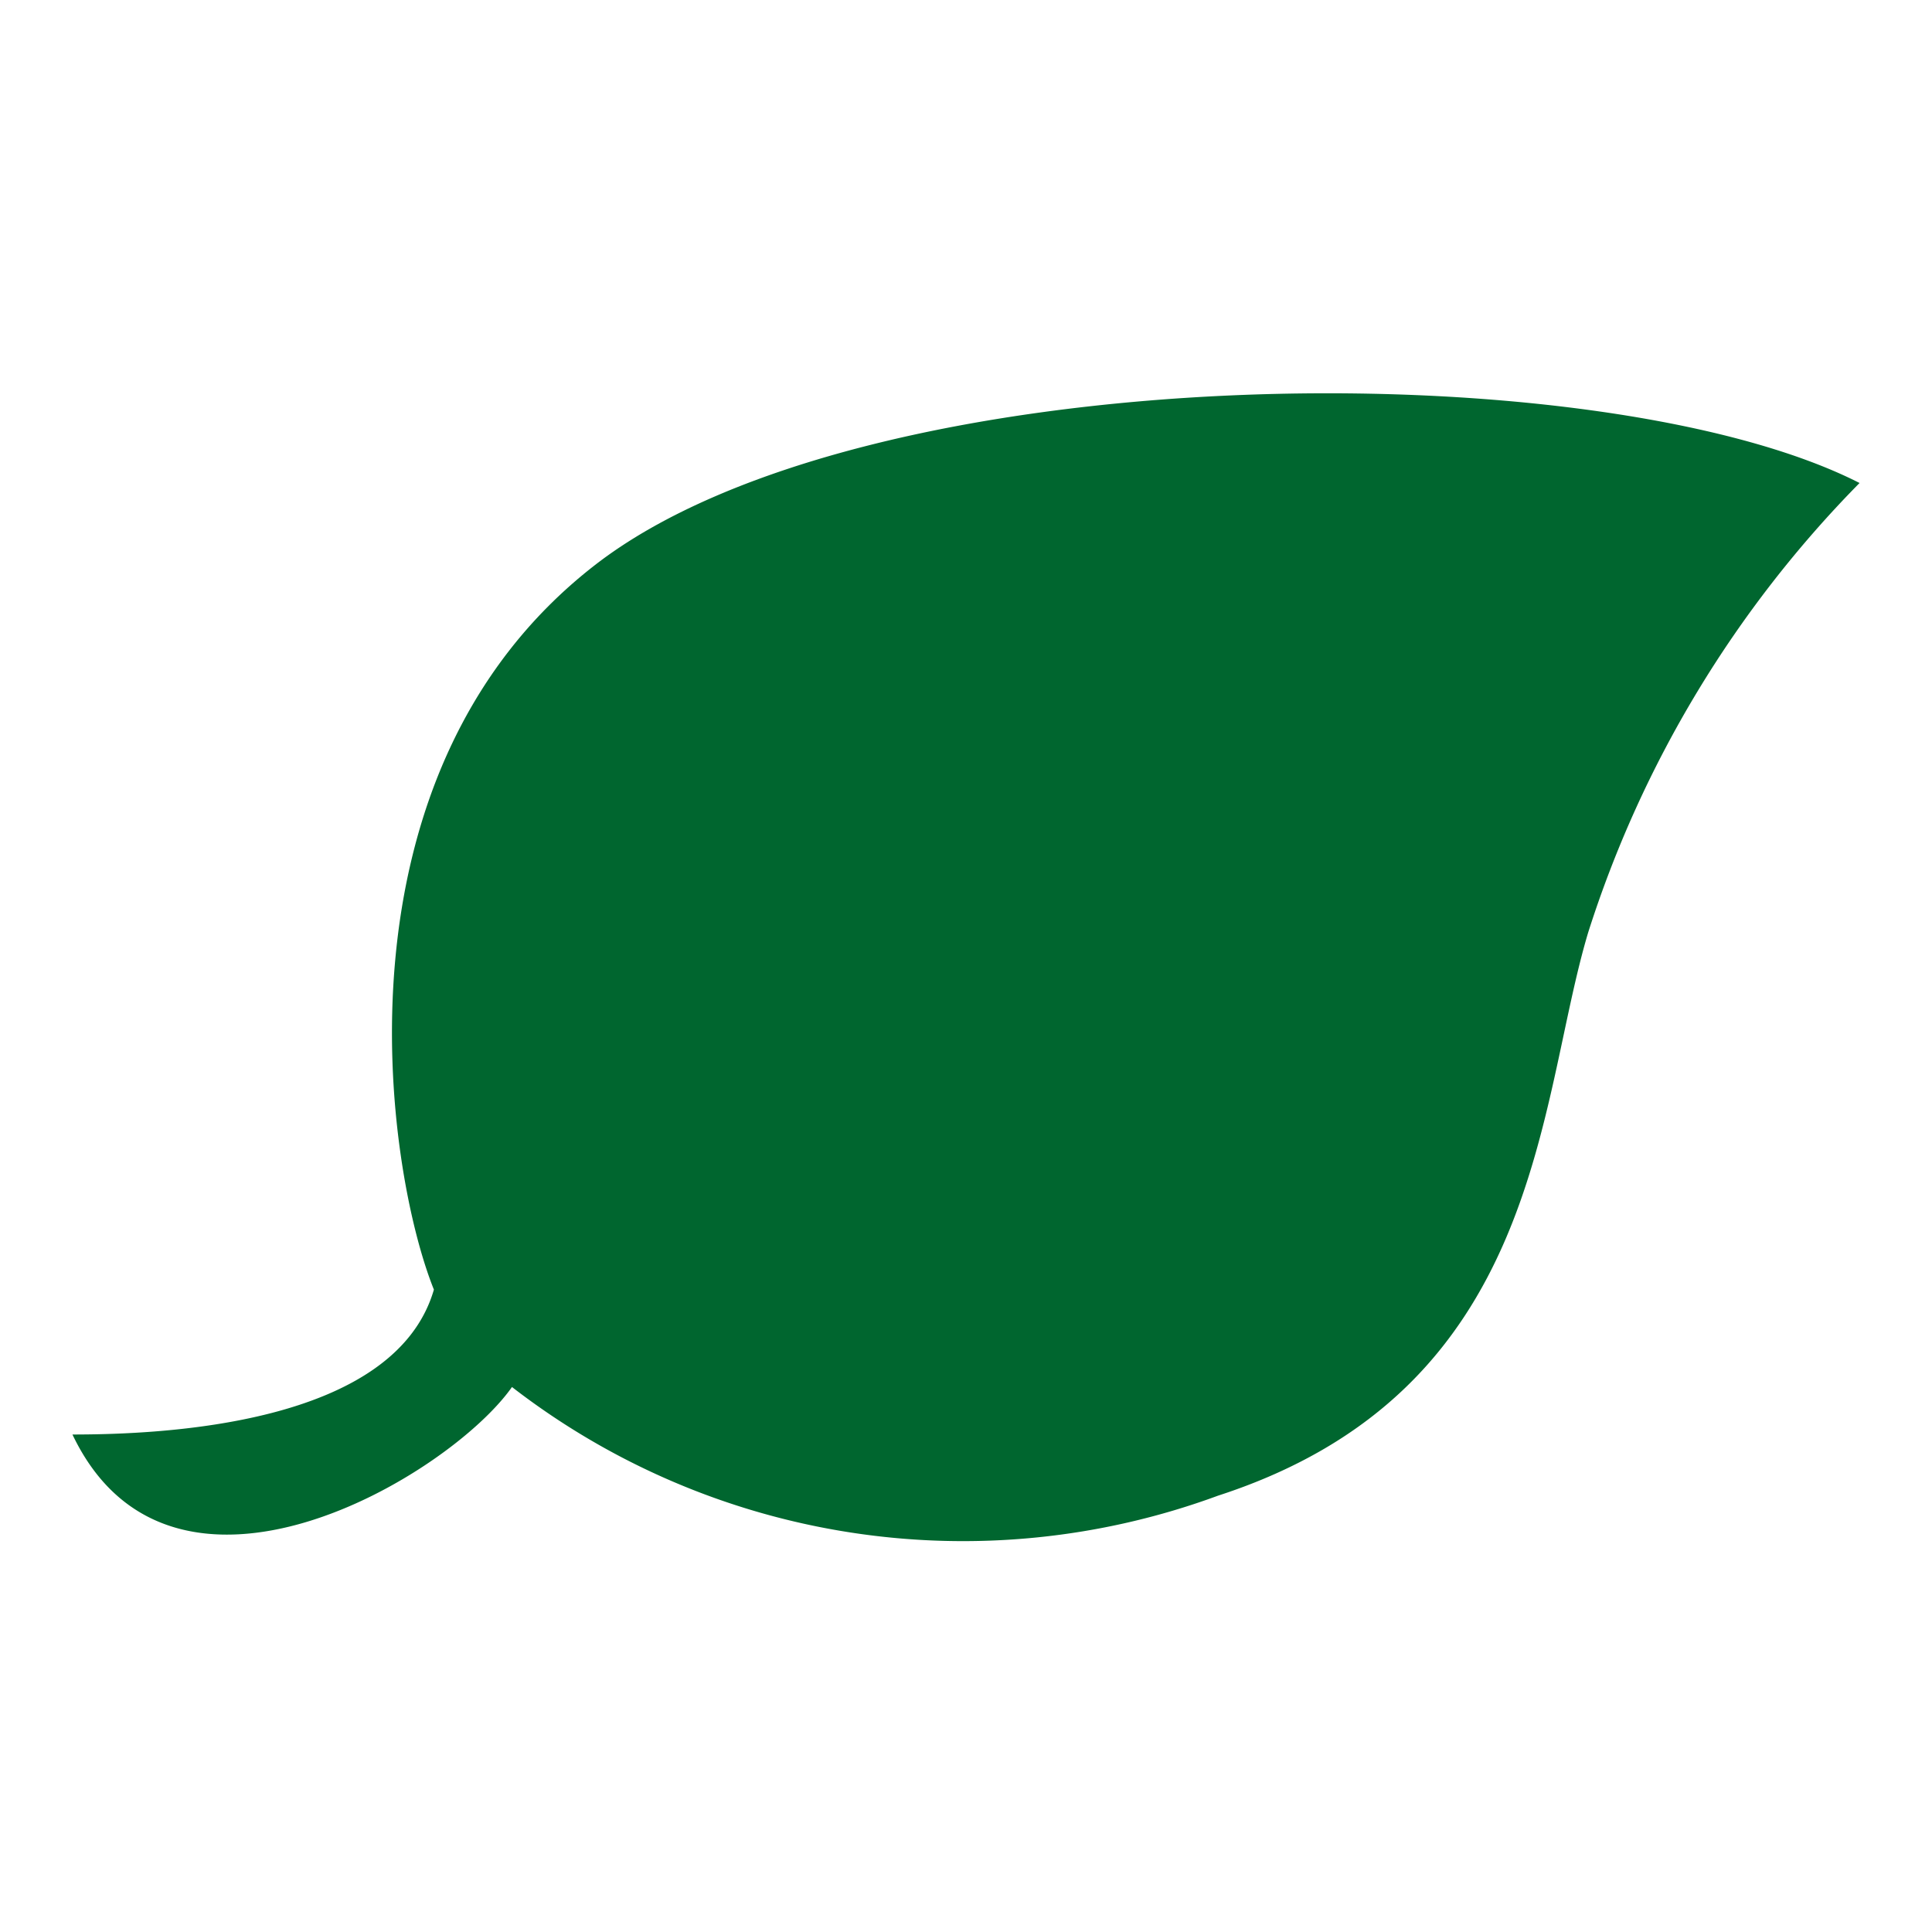 <svg id="Layer_1" data-name="Layer 1" xmlns="http://www.w3.org/2000/svg" viewBox="0 0 24 24"><defs><style>.cls-1{fill:#00662f;}.cls-2{fill:none;}</style></defs><path id="Path_21" data-name="Path 21" class="cls-1" d="M.9,17.82c1.09,0,4-.11,4.49-1.8-.6-1.49-1.35-6.4,2-9S19.84,4.34,23.1,6a14,14,0,0,0-3.37,5.58c-.64,2.13-.56,5.69-4.6,7a9.16,9.16,0,0,1-8.77-1.35C5.58,18.34,2.13,20.4.9,17.82Z"/><rect class="cls-2" width="24" height="24"/></svg>